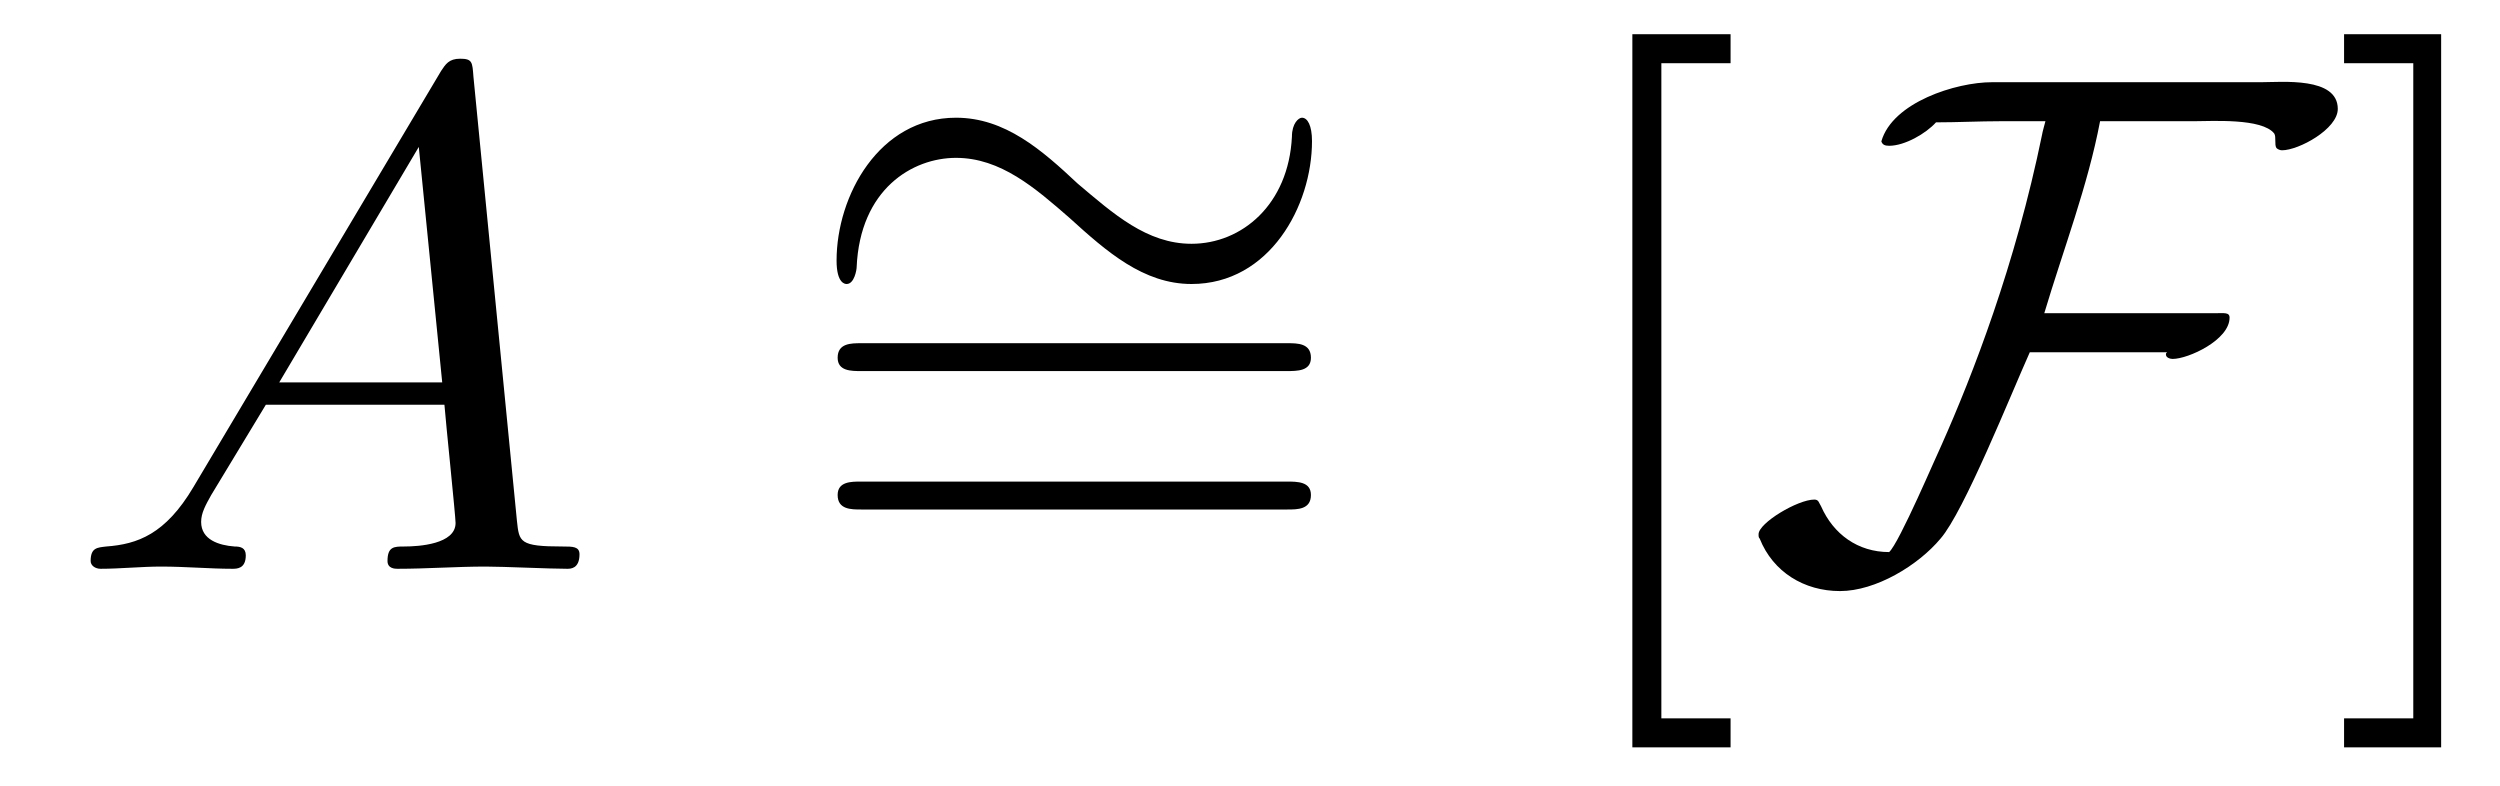 <svg xmlns='http://www.w3.org/2000/svg' xmlns:xlink='http://www.w3.org/1999/xlink' height="1.1em" version="1.1" viewBox="0 0 35 11" width="3.5em">
<defs>
<g>
<symbol id="glyph0-0" overflow="visible">
<path d="" style="stroke:none;"/>
</symbol>
<symbol id="glyph0-1" overflow="visible">
<path d="M 1.781 -1.141 C 1.391 -0.484 1 -0.344 0.562 -0.312 C 0.438 -0.297 0.344 -0.297 0.344 -0.109 C 0.344 -0.047 0.406 0 0.484 0 C 0.75 0 1.062 -0.031 1.328 -0.031 C 1.672 -0.031 2.016 0 2.328 0 C 2.391 0 2.516 0 2.516 -0.188 C 2.516 -0.297 2.438 -0.312 2.359 -0.312 C 2.141 -0.328 1.891 -0.406 1.891 -0.656 C 1.891 -0.781 1.953 -0.891 2.031 -1.031 L 2.797 -2.297 L 5.297 -2.297 C 5.312 -2.094 5.453 -0.734 5.453 -0.641 C 5.453 -0.344 4.938 -0.312 4.734 -0.312 C 4.594 -0.312 4.5 -0.312 4.5 -0.109 C 4.5 0 4.609 0 4.641 0 C 5.047 0 5.469 -0.031 5.875 -0.031 C 6.125 -0.031 6.766 0 7.016 0 C 7.062 0 7.188 0 7.188 -0.203 C 7.188 -0.312 7.094 -0.312 6.953 -0.312 C 6.344 -0.312 6.344 -0.375 6.312 -0.672 L 5.703 -6.891 C 5.688 -7.094 5.688 -7.141 5.516 -7.141 C 5.359 -7.141 5.312 -7.062 5.25 -6.969 Z M 2.984 -2.609 L 4.938 -5.906 L 5.266 -2.609 Z M 2.984 -2.609 " style="stroke:none;"/>
</symbol>
<symbol id="glyph1-0" overflow="visible">
<path d="" style="stroke:none;"/>
</symbol>
<symbol id="glyph1-1" overflow="visible">
<path d="M 7.203 -3.328 C 7.203 -3.547 7.141 -3.656 7.062 -3.656 C 7.016 -3.656 6.922 -3.578 6.922 -3.391 C 6.875 -2.438 6.219 -1.891 5.516 -1.891 C 4.891 -1.891 4.422 -2.312 3.922 -2.734 C 3.422 -3.203 2.906 -3.656 2.219 -3.656 C 1.141 -3.656 0.547 -2.562 0.547 -1.656 C 0.547 -1.328 0.672 -1.328 0.688 -1.328 C 0.797 -1.328 0.828 -1.531 0.828 -1.562 C 0.875 -2.656 1.609 -3.094 2.219 -3.094 C 2.844 -3.094 3.328 -2.672 3.812 -2.25 C 4.328 -1.781 4.844 -1.328 5.516 -1.328 C 6.609 -1.328 7.203 -2.422 7.203 -3.328 Z M 7.203 -3.328 " style="stroke:none;"/>
</symbol>
<symbol id="glyph1-2" overflow="visible">
<path d="M 8.281 -6.438 C 8.281 -6.891 7.5 -6.812 7.203 -6.812 L 3.438 -6.812 C 2.938 -6.812 2.047 -6.531 1.891 -5.984 C 1.906 -5.938 1.938 -5.922 2 -5.922 C 2.219 -5.922 2.516 -6.094 2.656 -6.25 C 2.953 -6.25 3.266 -6.266 3.562 -6.266 L 4.188 -6.266 C 4.188 -6.266 4.141 -6.094 4.141 -6.078 C 3.766 -4.25 3.172 -2.719 2.734 -1.734 C 2.672 -1.609 2.141 -0.359 2 -0.234 C 1.562 -0.234 1.219 -0.484 1.047 -0.875 C 1.016 -0.922 1.016 -0.969 0.953 -0.969 C 0.719 -0.969 0.172 -0.641 0.172 -0.484 C 0.172 -0.453 0.172 -0.438 0.188 -0.422 C 0.375 0.047 0.812 0.312 1.312 0.312 C 1.812 0.312 2.406 -0.047 2.719 -0.422 C 3.047 -0.797 3.703 -2.438 3.969 -3.031 L 5.891 -3.031 C 5.875 -3.016 5.875 -3.016 5.875 -3 C 5.875 -2.953 5.938 -2.938 5.969 -2.938 C 6.188 -2.938 6.766 -3.203 6.766 -3.516 C 6.766 -3.594 6.688 -3.578 6.562 -3.578 L 4.172 -3.578 C 4.438 -4.469 4.781 -5.359 4.953 -6.266 L 6.266 -6.266 C 6.516 -6.266 7.219 -6.312 7.391 -6.094 C 7.422 -6.047 7.391 -5.938 7.422 -5.891 C 7.438 -5.875 7.469 -5.859 7.5 -5.859 C 7.734 -5.859 8.281 -6.156 8.281 -6.438 Z M 8.281 -6.438 " style="stroke:none;"/>
</symbol>
<symbol id="glyph2-0" overflow="visible">
<path d="" style="stroke:none;"/>
</symbol>
<symbol id="glyph2-1" overflow="visible">
<path d="M 6.844 -3.266 C 7 -3.266 7.188 -3.266 7.188 -3.453 C 7.188 -3.656 7 -3.656 6.859 -3.656 L 0.891 -3.656 C 0.75 -3.656 0.562 -3.656 0.562 -3.453 C 0.562 -3.266 0.75 -3.266 0.891 -3.266 Z M 6.859 -1.328 C 7 -1.328 7.188 -1.328 7.188 -1.531 C 7.188 -1.719 7 -1.719 6.844 -1.719 L 0.891 -1.719 C 0.75 -1.719 0.562 -1.719 0.562 -1.531 C 0.562 -1.328 0.75 -1.328 0.891 -1.328 Z M 6.859 -1.328 " style="stroke:none;"/>
</symbol>
<symbol id="glyph2-2" overflow="visible">
<path d="M 2.547 2.5 L 2.547 2.094 L 1.578 2.094 L 1.578 -7.078 L 2.547 -7.078 L 2.547 -7.484 L 1.172 -7.484 L 1.172 2.5 Z M 2.547 2.5 " style="stroke:none;"/>
</symbol>
<symbol id="glyph2-3" overflow="visible">
<path d="M 1.578 -7.484 L 0.219 -7.484 L 0.219 -7.078 L 1.188 -7.078 L 1.188 2.094 L 0.219 2.094 L 0.219 2.5 L 1.578 2.5 Z M 1.578 -7.484 " style="stroke:none;"/>
</symbol>
</g>
</defs>
<g id="surface1">

<g style="fill:rgb(0%,0%,0%);fill-opacity:1;">
  <use x="0.925" xmlns:tns0='http://www.w3.org/1999/xlink' tns0:href="#glyph0-1" y="7.963"/>
</g>
<g style="fill:rgb(0%,0%,0%);fill-opacity:1;">
  <use x="11.165" xmlns:tns0='http://www.w3.org/1999/xlink' tns0:href="#glyph1-1" y="5.304"/>
</g>
<g style="fill:rgb(0%,0%,0%);fill-opacity:1;">
  <use x="11.165" xmlns:tns0='http://www.w3.org/1999/xlink' tns0:href="#glyph2-1" y="8.461"/>
</g>
<g style="fill:rgb(0%,0%,0%);fill-opacity:1;">
  <use x="21.681" xmlns:tns0='http://www.w3.org/1999/xlink' tns0:href="#glyph2-2" y="7.963"/>
</g>
<g style="fill:rgb(0%,0%,0%);fill-opacity:1;">
  <use x="24.448" xmlns:tns0='http://www.w3.org/1999/xlink' tns0:href="#glyph1-2" y="7.963"/>
</g>
<g style="fill:rgb(0%,0%,0%);fill-opacity:1;">
  <use x="32.598" xmlns:tns0='http://www.w3.org/1999/xlink' tns0:href="#glyph2-3" y="7.963"/>
</g>
</g>
</svg>